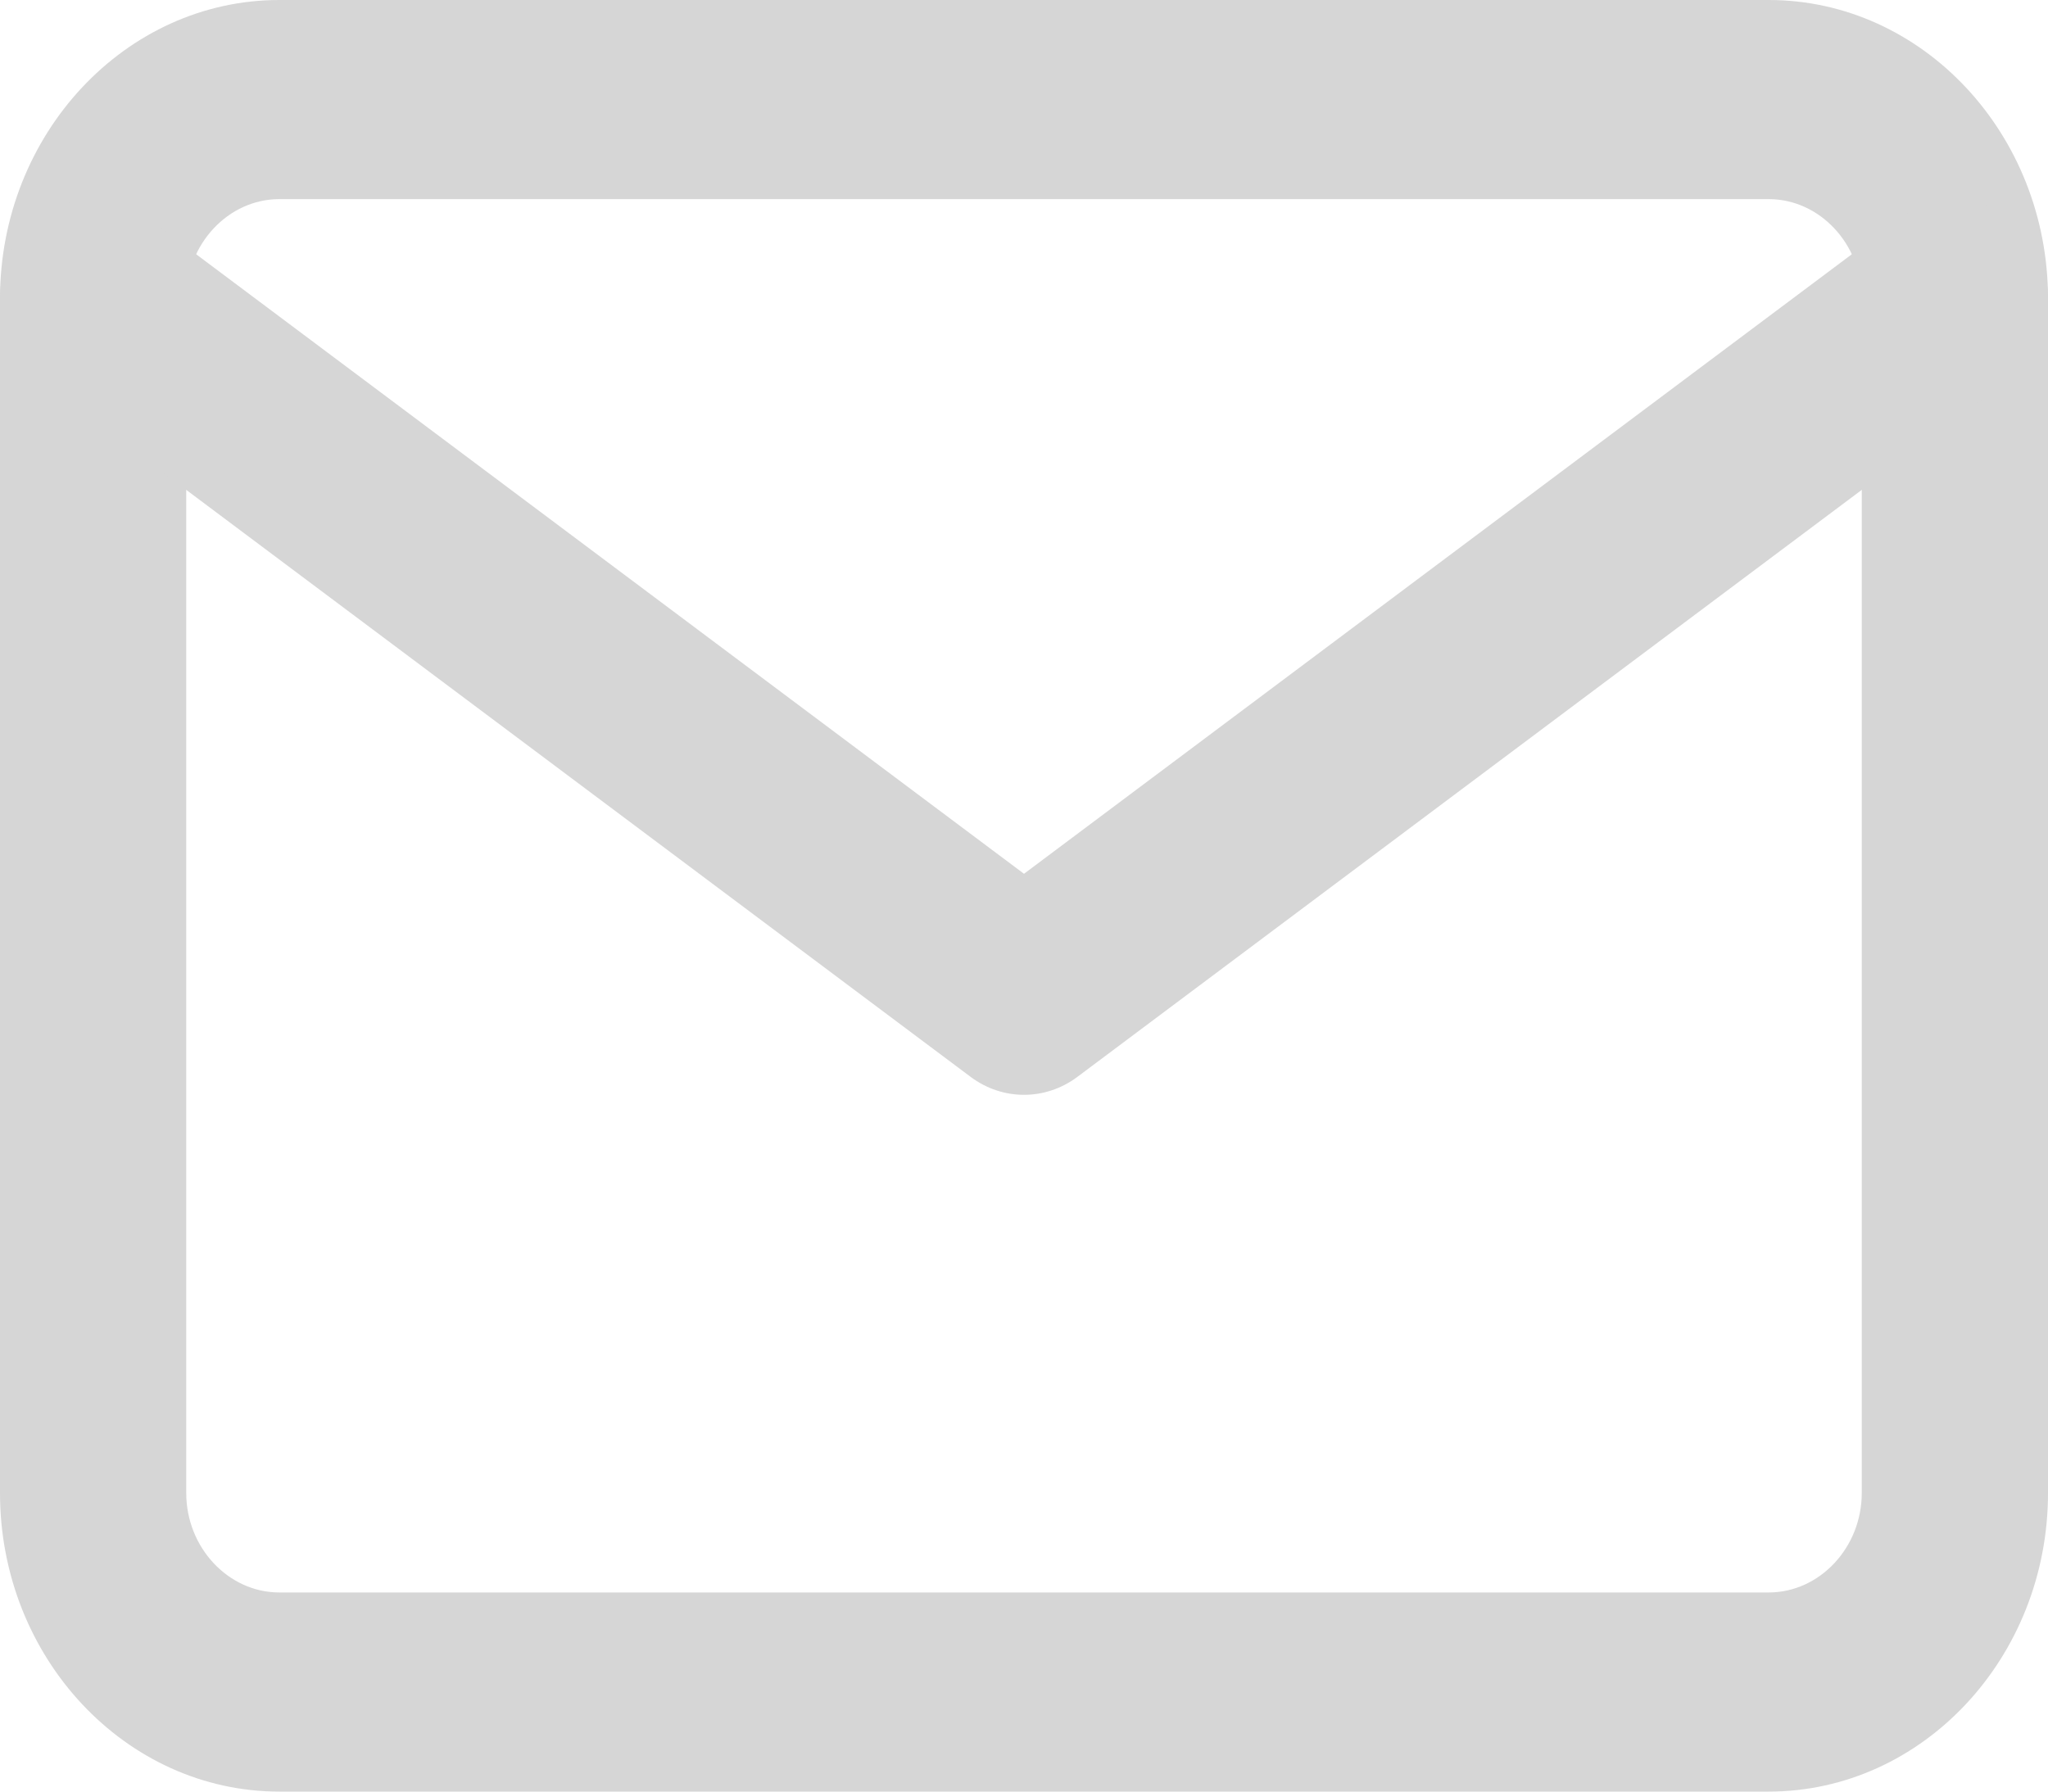 <svg width="16" height="14" viewBox="0 0 16 14" fill="none" xmlns="http://www.w3.org/2000/svg">
<path fill-rule="evenodd" clip-rule="evenodd" d="M2.182 1.556C1.784 1.556 1.455 1.907 1.455 2.333V11.667C1.455 12.093 1.784 12.444 2.182 12.444H13.818C14.216 12.444 14.545 12.093 14.545 11.667V2.333C14.545 1.907 14.216 1.556 13.818 1.556H2.182ZM6.2469e-05 2.333C6.2469e-05 1.048 0.98 0 2.182 0H13.818C15.02 0 16 1.048 16 2.333V11.667C16 12.952 15.02 14 13.818 14H2.182C0.98 14 6.2469e-05 12.952 6.2469e-05 11.667V2.333Z" fill="#D6D6D6"/>
<path fill-rule="evenodd" clip-rule="evenodd" d="M0.132 1.887C0.362 1.535 0.815 1.45 1.144 1.696L8 6.828L14.856 1.696C15.185 1.45 15.638 1.535 15.868 1.887C16.099 2.239 16.019 2.724 15.69 2.971L8.417 8.415C8.167 8.602 7.833 8.602 7.583 8.415L0.31 2.971C-0.019 2.724 -0.099 2.239 0.132 1.887Z" fill="#D6D6D6"/>
</svg>

